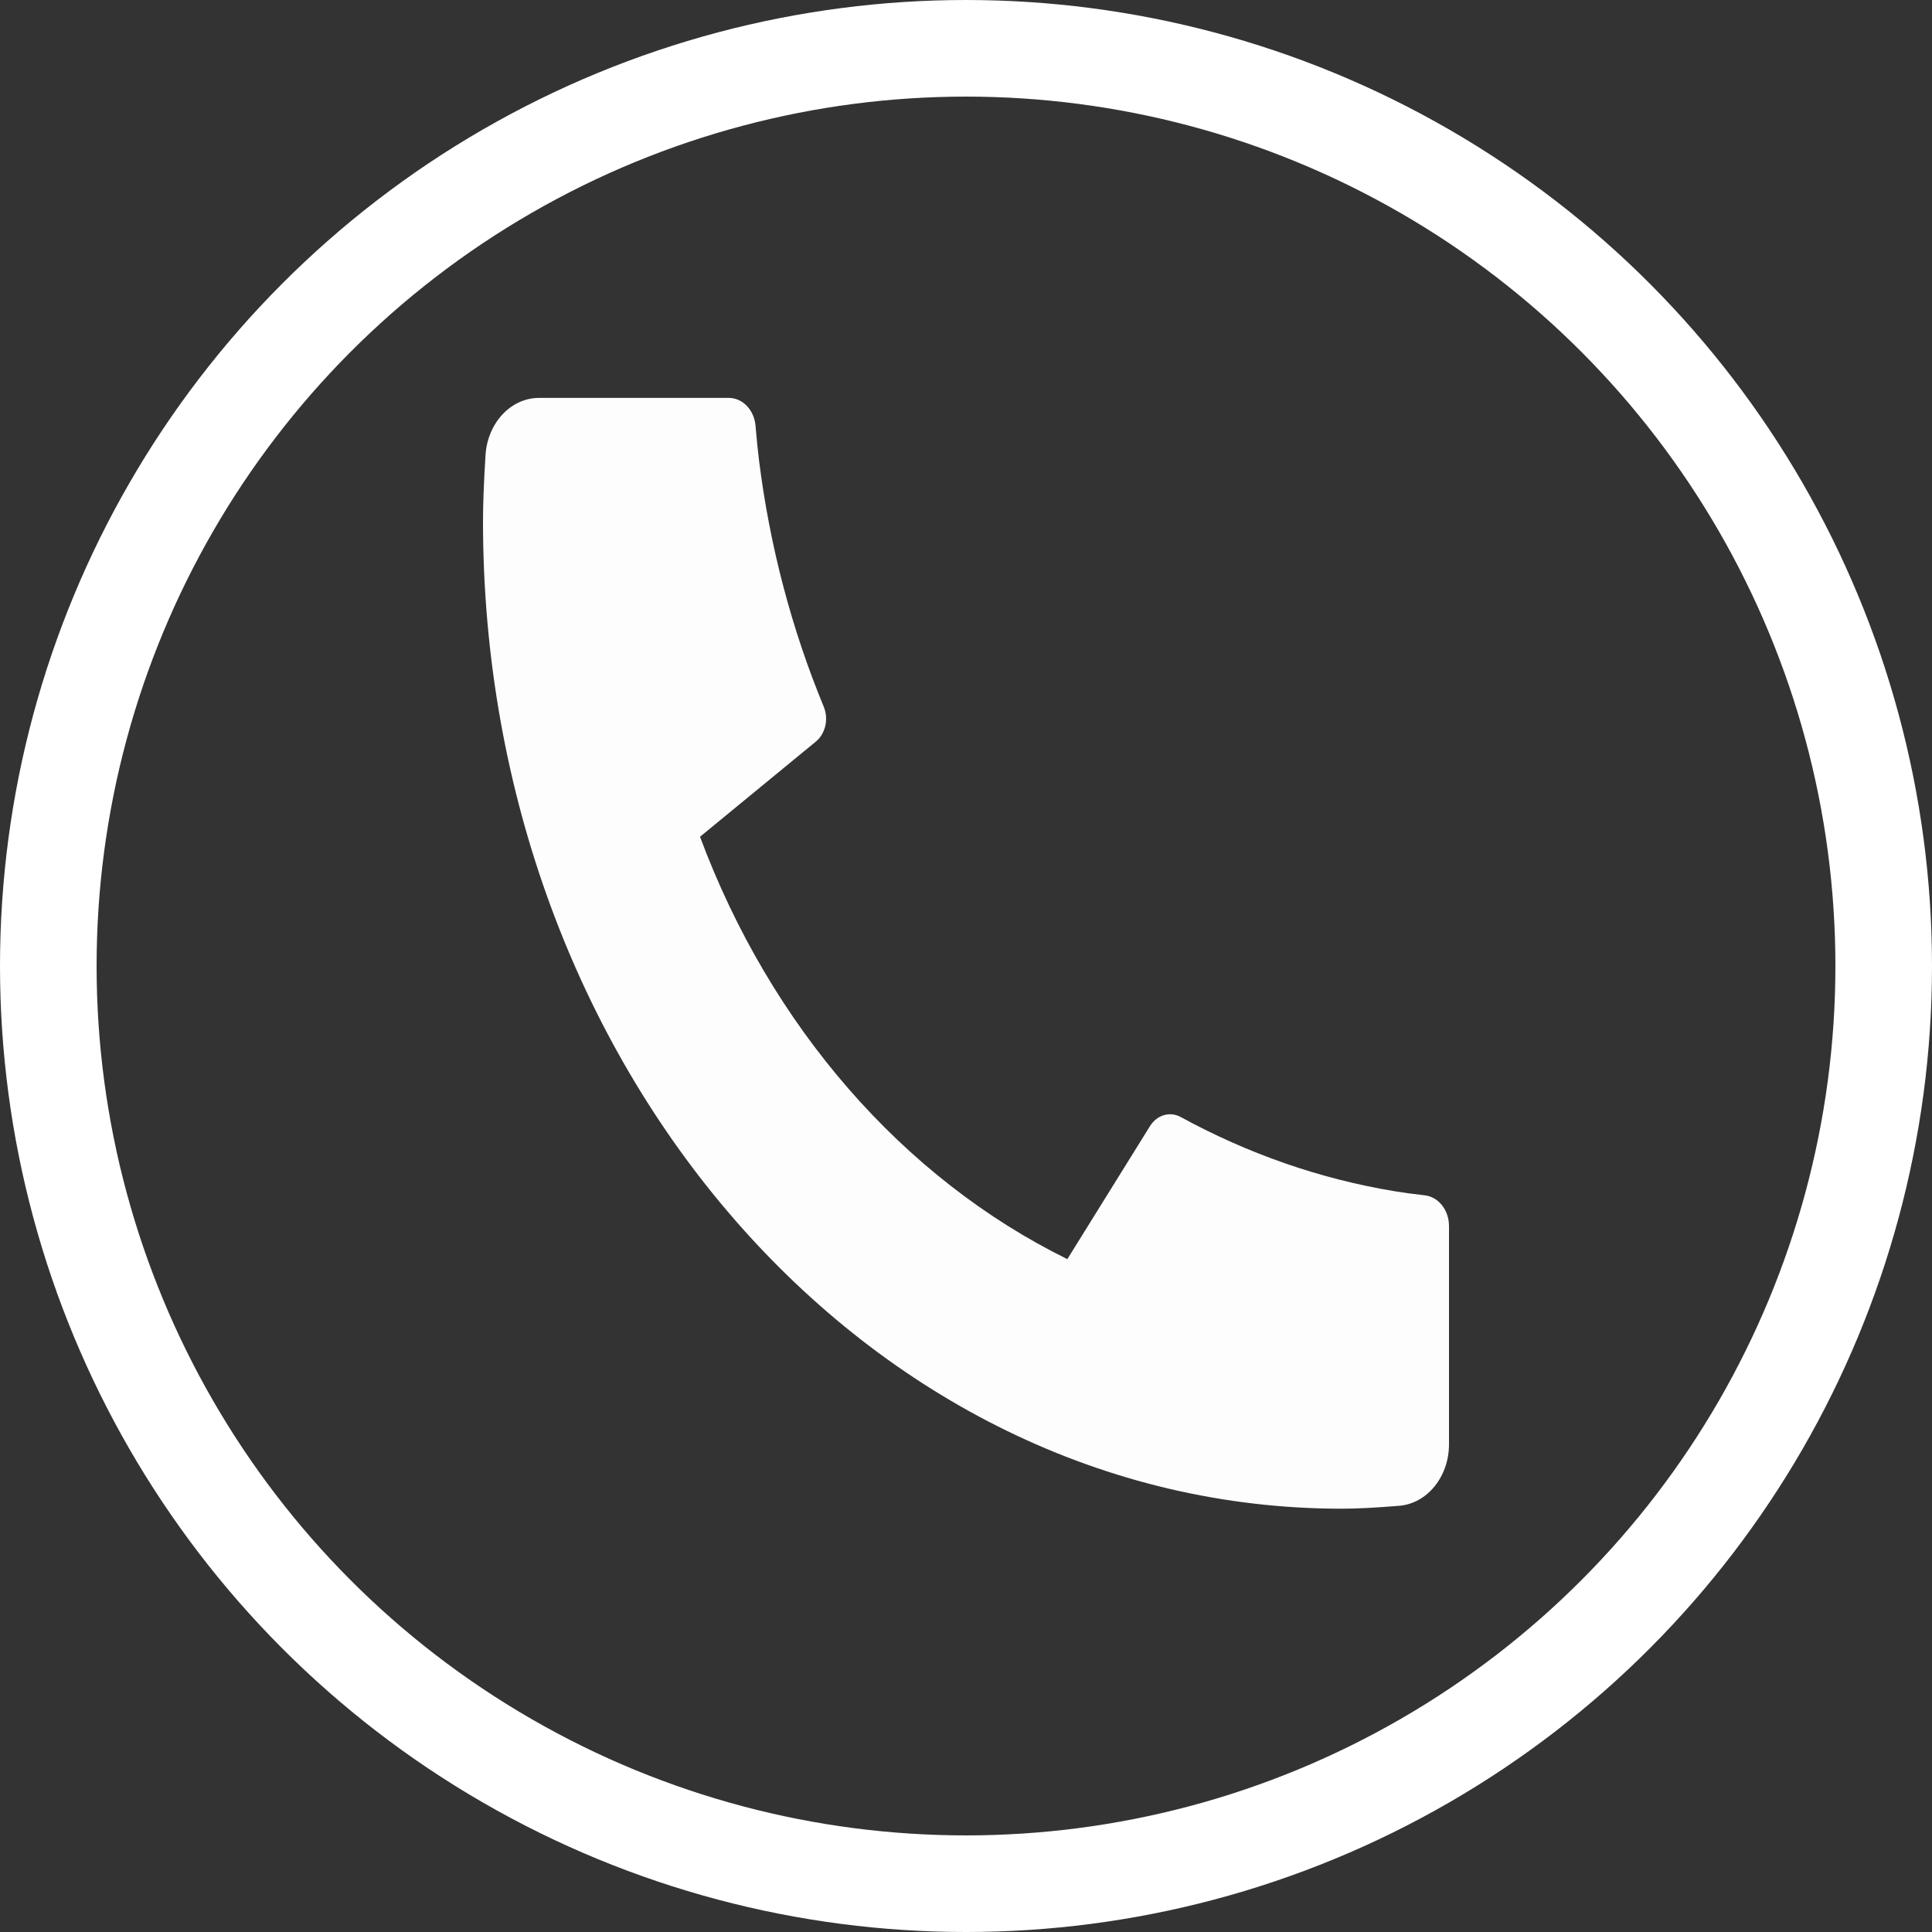<svg width="40" height="40" viewBox="0 0 40 40" fill="none" xmlns="http://www.w3.org/2000/svg">
<rect x="0" y="0" width="40" height="40" fill="#333333" stroke="none"/>
<circle cx="20" cy="20" r="19" stroke="white" stroke-width="2"/>
<path d="M30 25.384V29.902C30 30.573 29.549 31.129 28.967 31.176C28.481 31.216 28.085 31.236 27.778 31.236C17.959 31.236 10 22.083 10 10.793C10 10.44 10.017 9.984 10.052 9.425C10.093 8.756 10.577 8.238 11.16 8.238H15.089C15.374 8.238 15.613 8.486 15.642 8.812C15.667 9.105 15.691 9.34 15.713 9.518C15.938 11.323 16.397 13.041 17.054 14.63C17.16 14.885 17.091 15.19 16.891 15.354L14.493 17.324C15.953 21.246 18.688 24.39 22.098 26.069L23.808 23.317C23.952 23.084 24.221 23.004 24.446 23.127C25.827 23.881 27.321 24.409 28.891 24.666C29.044 24.692 29.247 24.719 29.5 24.748C29.784 24.781 30 25.056 30 25.384Z" fill="#FDFDFD"/>
</svg>
